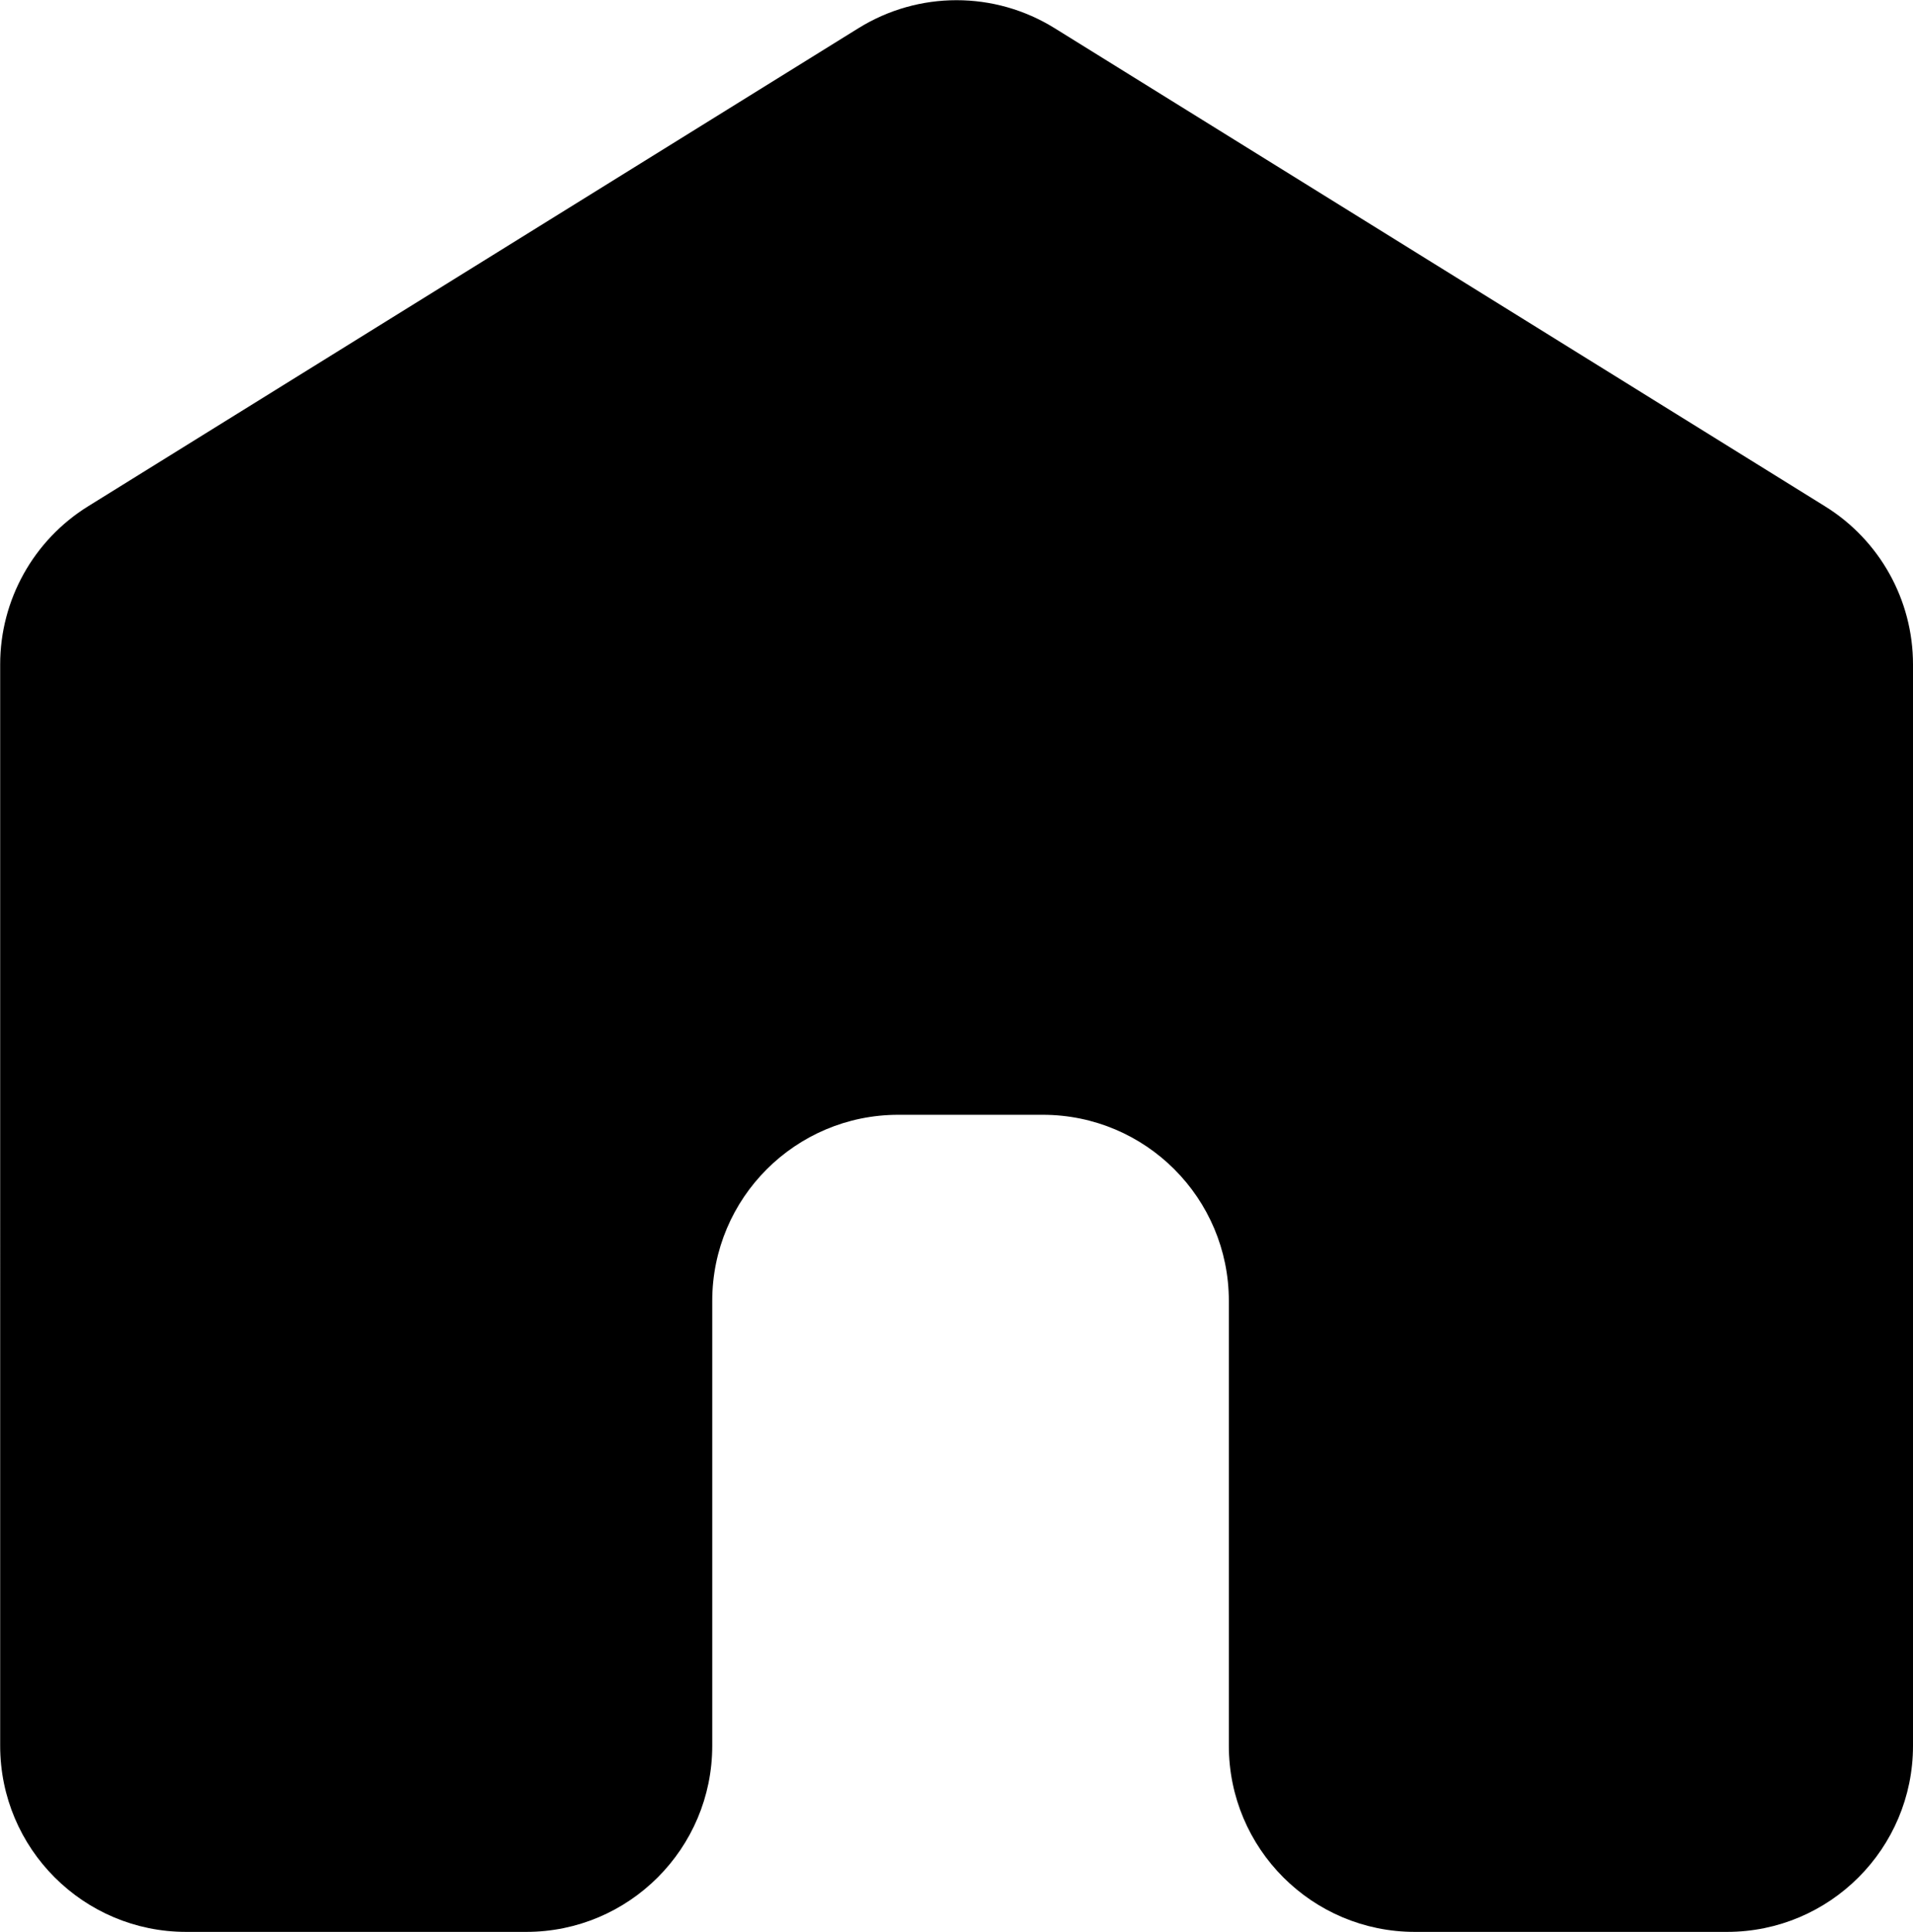<svg version="1.1" xmlns="http://www.w3.org/2000/svg" xmlns:xlink="http://www.w3.org/1999/xlink" x="0px" y="0px" xml:space="preserve" viewBox="97.97 97.87 220.03 222.13">	<g id="Home">		<path d="M318,174.26V298.6c0,11.82-9.58,21.4-21.4,21.4h-35.89c-11.82,0-21.4-9.58-21.4-21.4v-51.15c0-11.82-9.58-21.4-21.4-21.4    h-16.62c-11.82,0-21.4,9.58-21.4,21.4v51.15c0,11.82-9.58,21.4-21.4,21.4h-39.1c-11.82,0-21.4-9.58-21.4-21.4V174.26    c0-7.4,3.83-14.28,10.12-18.18l88.6-54.97c6.91-4.29,15.65-4.29,22.56,0l88.6,54.97C314.17,159.98,318,166.86,318,174.26z"></path>	</g></svg>